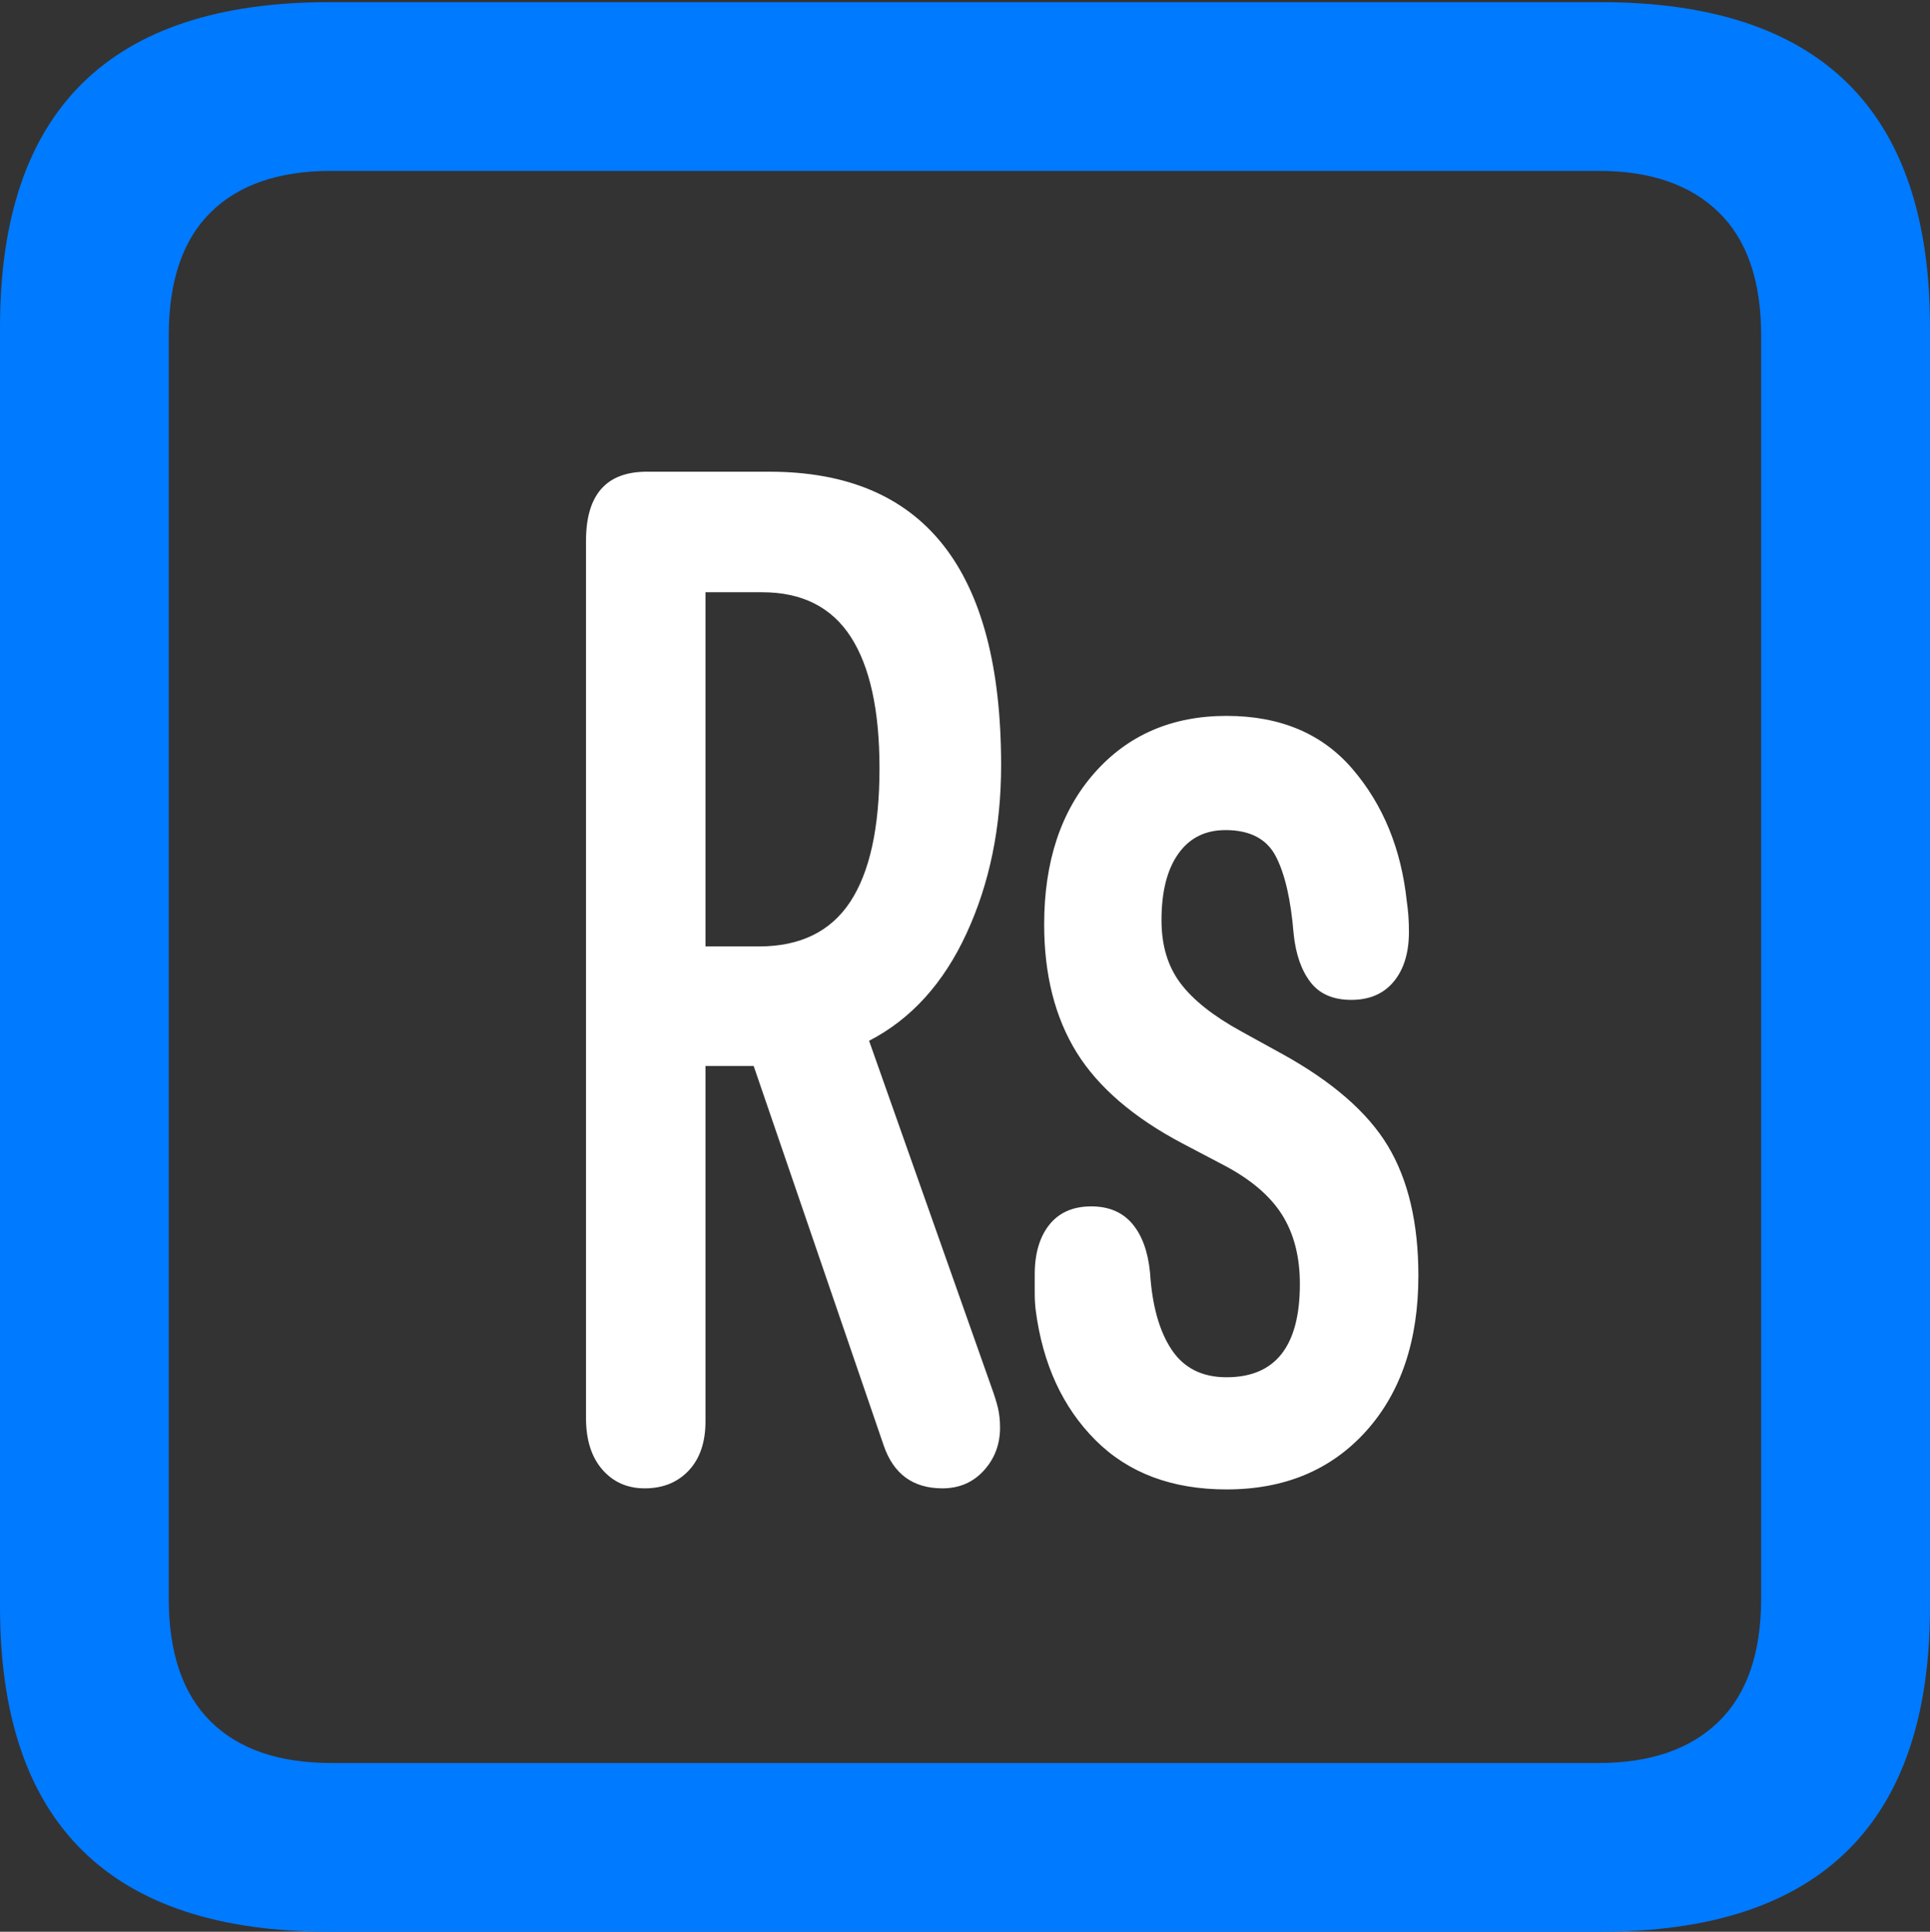 <?xml version="1.0" encoding="UTF-8"?>
<!--Generator: Apple Native CoreSVG 175.5-->
<!DOCTYPE svg
PUBLIC "-//W3C//DTD SVG 1.1//EN"
       "http://www.w3.org/Graphics/SVG/1.1/DTD/svg11.dtd">
<svg version="1.1" xmlns="http://www.w3.org/2000/svg" xmlns:xlink="http://www.w3.org/1999/xlink" width="17.979" height="17.998">
 <rect width="100%" height="100%" fill="#333333" stroke="none"/>
 <g>
  <rect height="17.998" opacity="0" width="17.979" x="0" y="0"/>
  <path d="M3.066 17.998L14.912 17.998Q16.445 17.998 17.212 17.241Q17.979 16.484 17.979 14.971L17.979 3.047Q17.979 1.533 17.212 0.776Q16.445 0.02 14.912 0.02L3.066 0.02Q1.533 0.02 0.767 0.776Q0 1.533 0 3.047L0 14.971Q0 16.484 0.767 17.241Q1.533 17.998 3.066 17.998ZM3.086 16.426Q2.354 16.426 1.963 16.04Q1.572 15.654 1.572 14.893L1.572 3.125Q1.572 2.363 1.963 1.978Q2.354 1.592 3.086 1.592L14.893 1.592Q15.615 1.592 16.011 1.978Q16.406 2.363 16.406 3.125L16.406 14.893Q16.406 15.654 16.011 16.04Q15.615 16.426 14.893 16.426Z" fill="#007aff"/>
  <path d="M6.006 13.867Q6.26 13.867 6.416 13.701Q6.572 13.535 6.572 13.242L6.572 9.932L7.021 9.932L8.232 13.467Q8.369 13.867 8.779 13.867Q9.014 13.867 9.165 13.701Q9.316 13.535 9.316 13.301Q9.316 13.203 9.297 13.12Q9.277 13.037 9.238 12.93L8.096 9.697Q8.682 9.395 9.004 8.696Q9.326 7.998 9.326 7.129Q9.326 4.395 7.168 4.395L6.025 4.395Q5.459 4.395 5.459 5.039L5.459 13.213Q5.459 13.516 5.61 13.691Q5.762 13.867 6.006 13.867ZM6.572 8.818L6.572 5.518L7.1 5.518Q7.656 5.518 7.925 5.933Q8.193 6.348 8.193 7.158Q8.193 7.988 7.92 8.403Q7.646 8.818 7.07 8.818ZM11.426 13.877Q12.236 13.877 12.725 13.335Q13.213 12.793 13.213 11.885Q13.213 11.152 12.93 10.679Q12.646 10.205 11.934 9.814L11.562 9.609Q11.172 9.395 10.996 9.16Q10.82 8.926 10.82 8.574Q10.82 8.174 10.977 7.954Q11.133 7.734 11.416 7.734Q11.758 7.734 11.885 7.979Q12.012 8.223 12.051 8.701Q12.08 8.984 12.207 9.15Q12.334 9.316 12.588 9.316Q12.842 9.316 12.983 9.146Q13.125 8.975 13.125 8.682Q13.125 8.604 13.12 8.535Q13.115 8.467 13.105 8.398Q13.027 7.666 12.602 7.168Q12.178 6.67 11.426 6.67Q10.664 6.67 10.195 7.202Q9.727 7.734 9.727 8.613Q9.727 9.316 10.029 9.805Q10.332 10.293 11.016 10.654L11.406 10.859Q11.777 11.055 11.943 11.318Q12.109 11.582 12.109 11.963Q12.109 12.832 11.426 12.832Q11.084 12.832 10.913 12.573Q10.742 12.315 10.713 11.855Q10.684 11.562 10.547 11.401Q10.41 11.24 10.166 11.24Q9.912 11.24 9.775 11.411Q9.639 11.582 9.639 11.875Q9.639 11.963 9.639 12.046Q9.639 12.129 9.648 12.207Q9.746 12.959 10.205 13.418Q10.664 13.877 11.426 13.877Z" fill="#ffffff"/>
 </g>
</svg>
